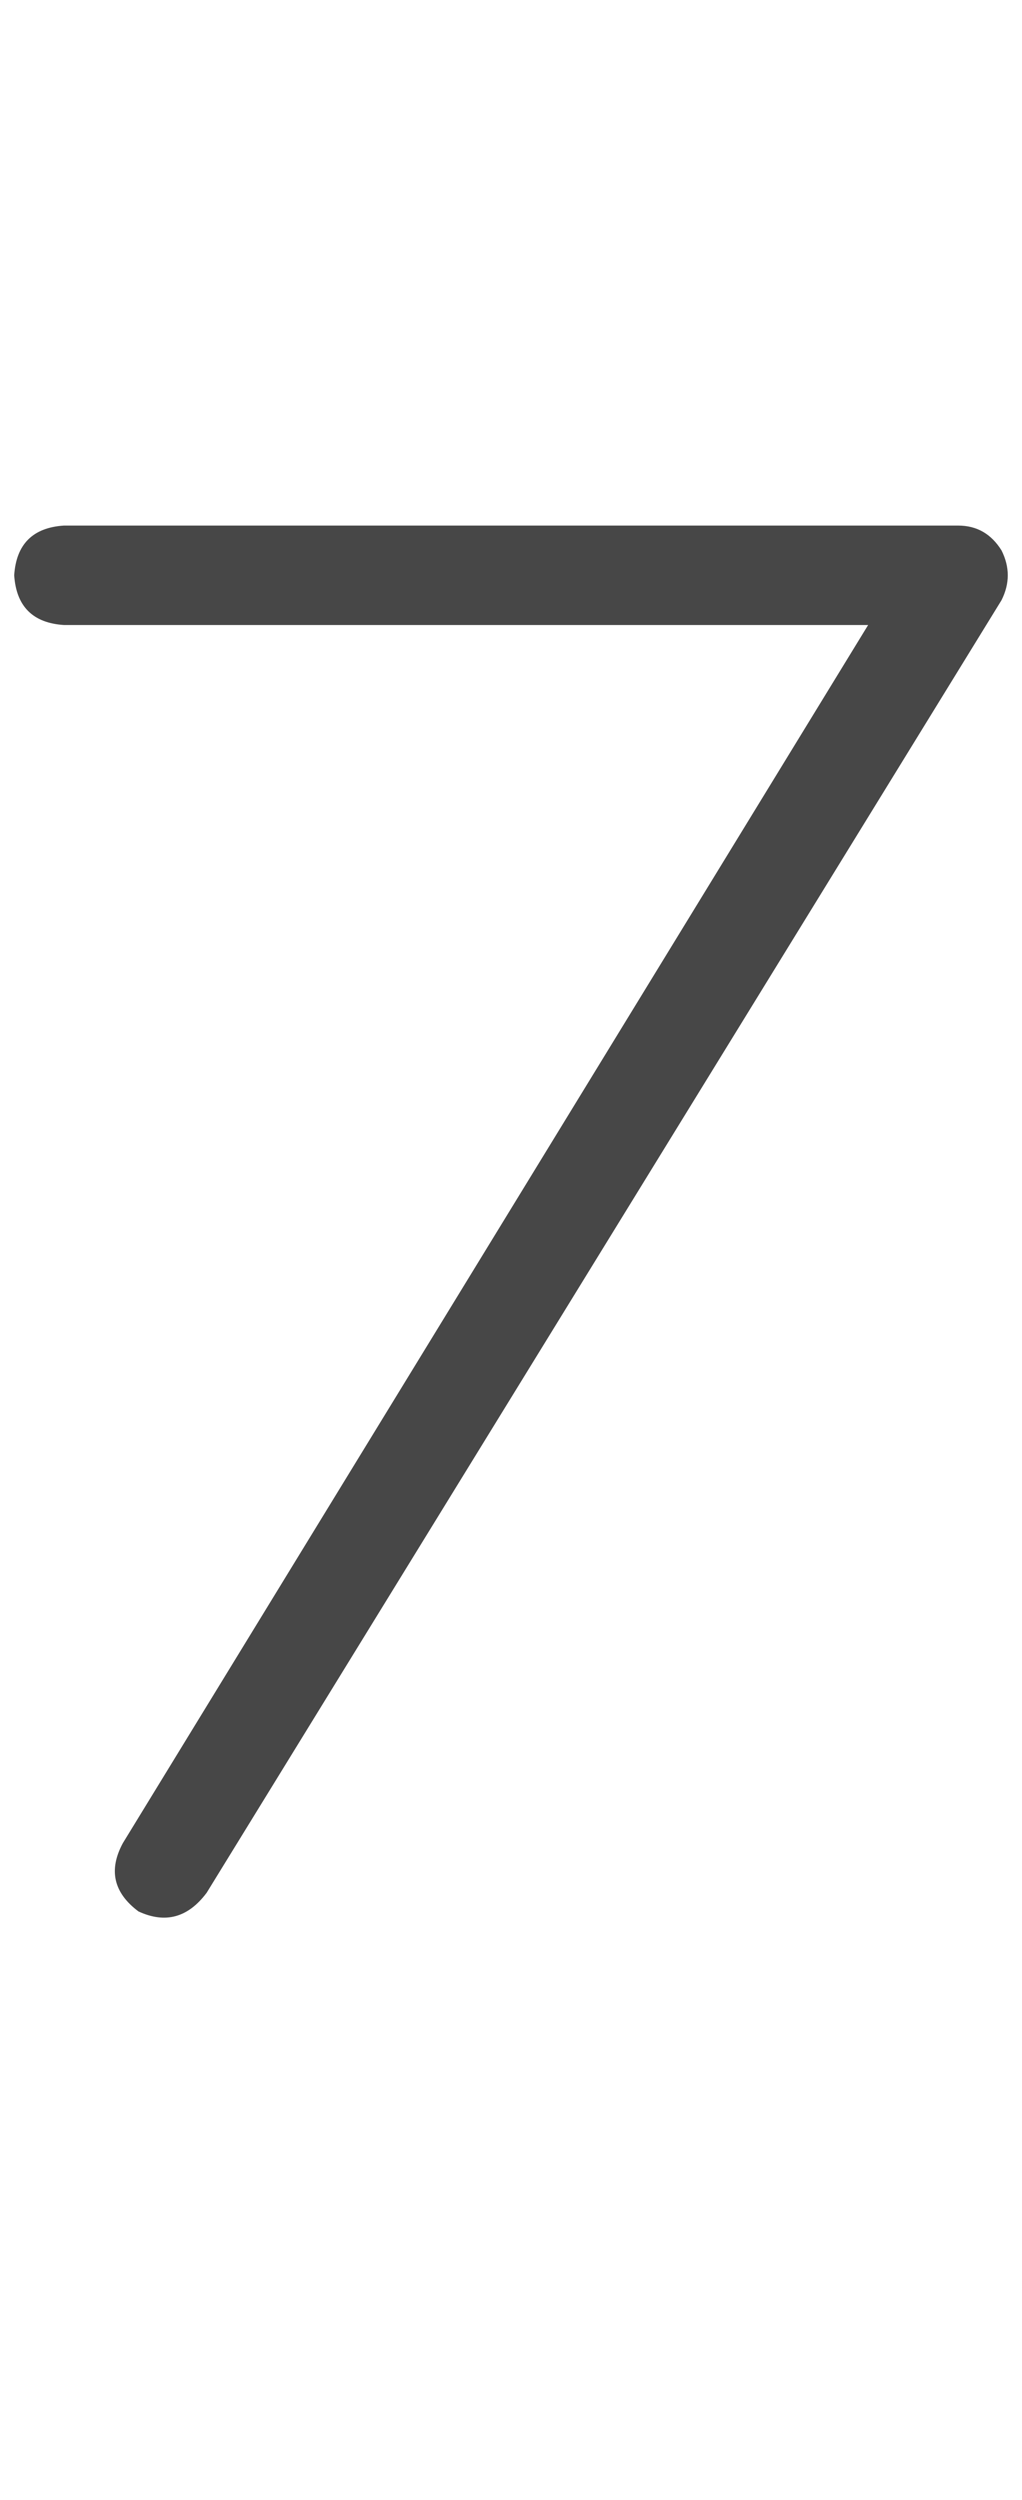 <svg width="9" height="22" viewBox="0 0 9 22" fill="none" xmlns="http://www.w3.org/2000/svg">
<g id="label-paired / sm / seven-sm / regular" clip-path="url(#clip0_1731_2283)">
<path id="icon" d="M0.125 5.062C0.143 4.789 0.289 4.643 0.562 4.625H8.438C8.602 4.625 8.729 4.698 8.82 4.844C8.893 4.99 8.893 5.135 8.82 5.281L1.82 16.656C1.656 16.875 1.456 16.93 1.219 16.82C1 16.656 0.954 16.456 1.082 16.219L7.645 5.5H0.562C0.289 5.482 0.143 5.336 0.125 5.062Z" fill="black" fill-opacity="0.72"/>
</g>
<defs>
<clipPath id="clip0_1731_2283">
<rect width="9" height="22" fill="white"/>
</clipPath>
</defs>
</svg>

